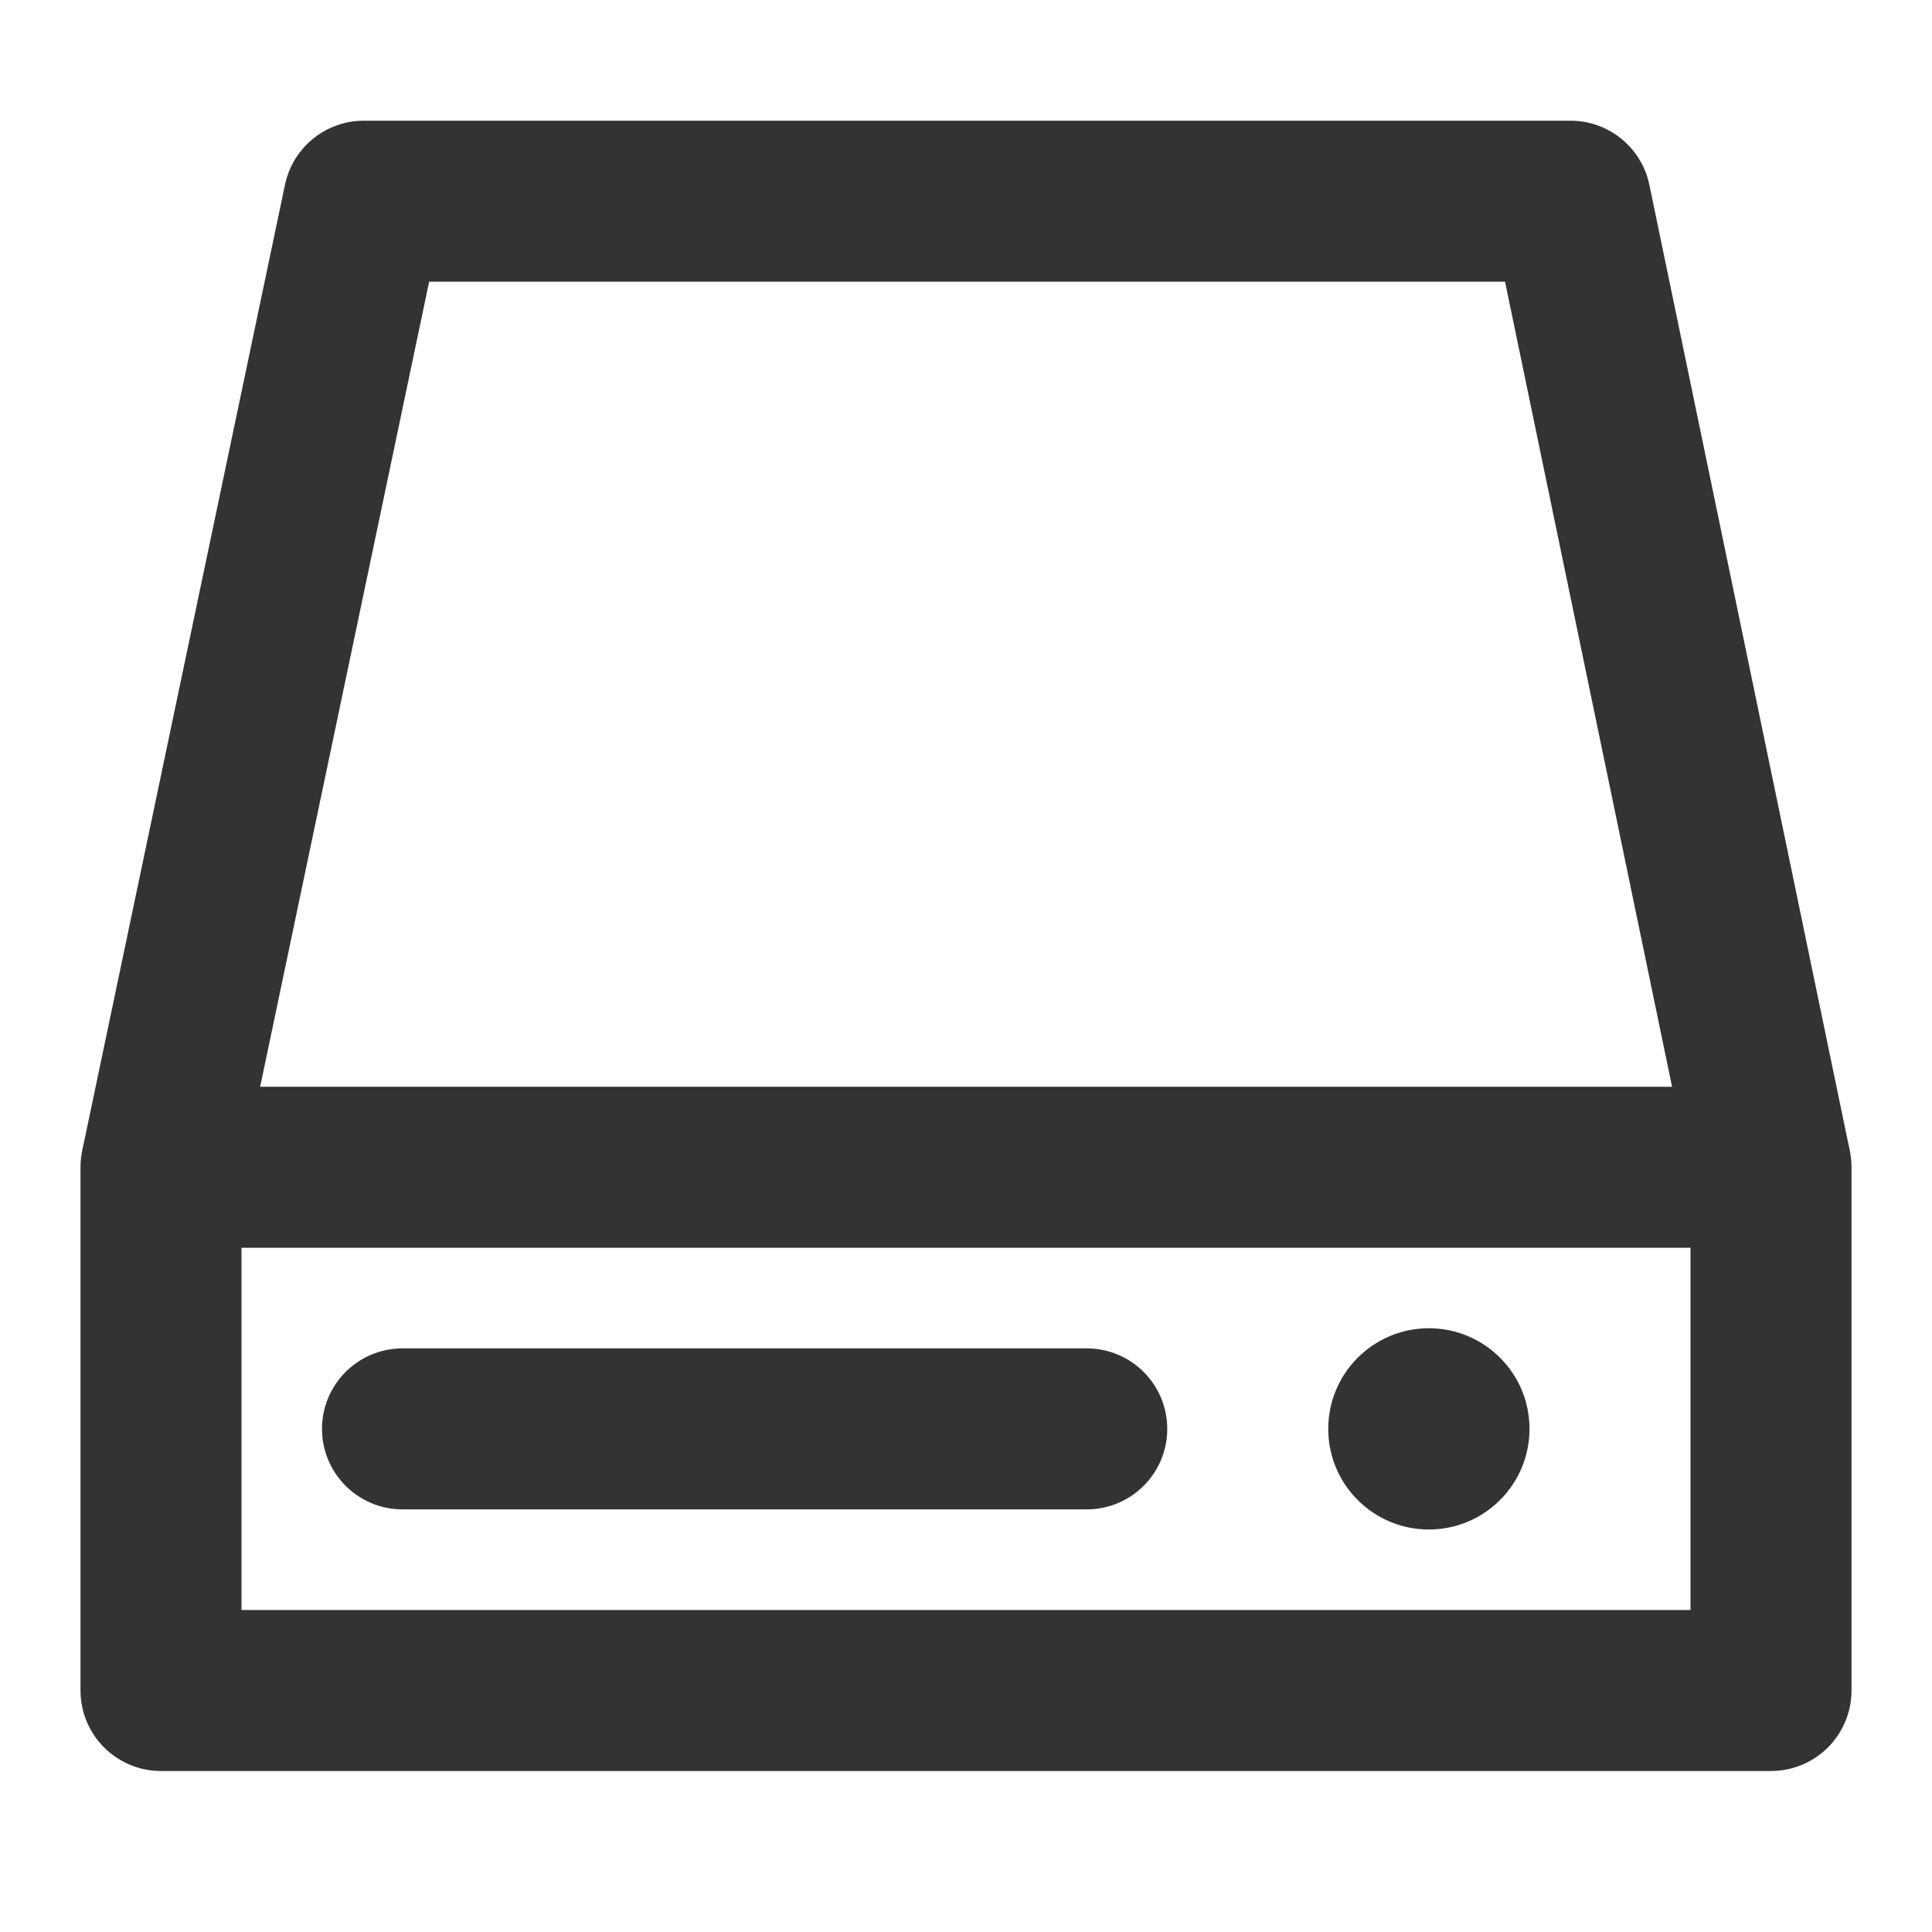 <?xml version="1.0" encoding="UTF-8"?><svg width="24" height="24" viewBox="0 0 48 48" fill="none" xmlns="http://www.w3.org/2000/svg"><path d="M44 29H4V42H44V29Z" fill="none" stroke="#333" stroke-width="4" stroke-linejoin="round"/><path d="M35.5 38C36.881 38 38 36.881 38 35.5C38 34.119 36.881 33 35.5 33C34.119 33 33 34.119 33 35.5C33 36.881 34.119 38 35.5 38Z" fill="#333"/><path d="M4 29L9.038 4.999H39.02L44 29" stroke="#333" stroke-width="4" stroke-linejoin="round"/><path d="M10 35.5H27" stroke="#333" stroke-width="4" stroke-linecap="round"/></svg>